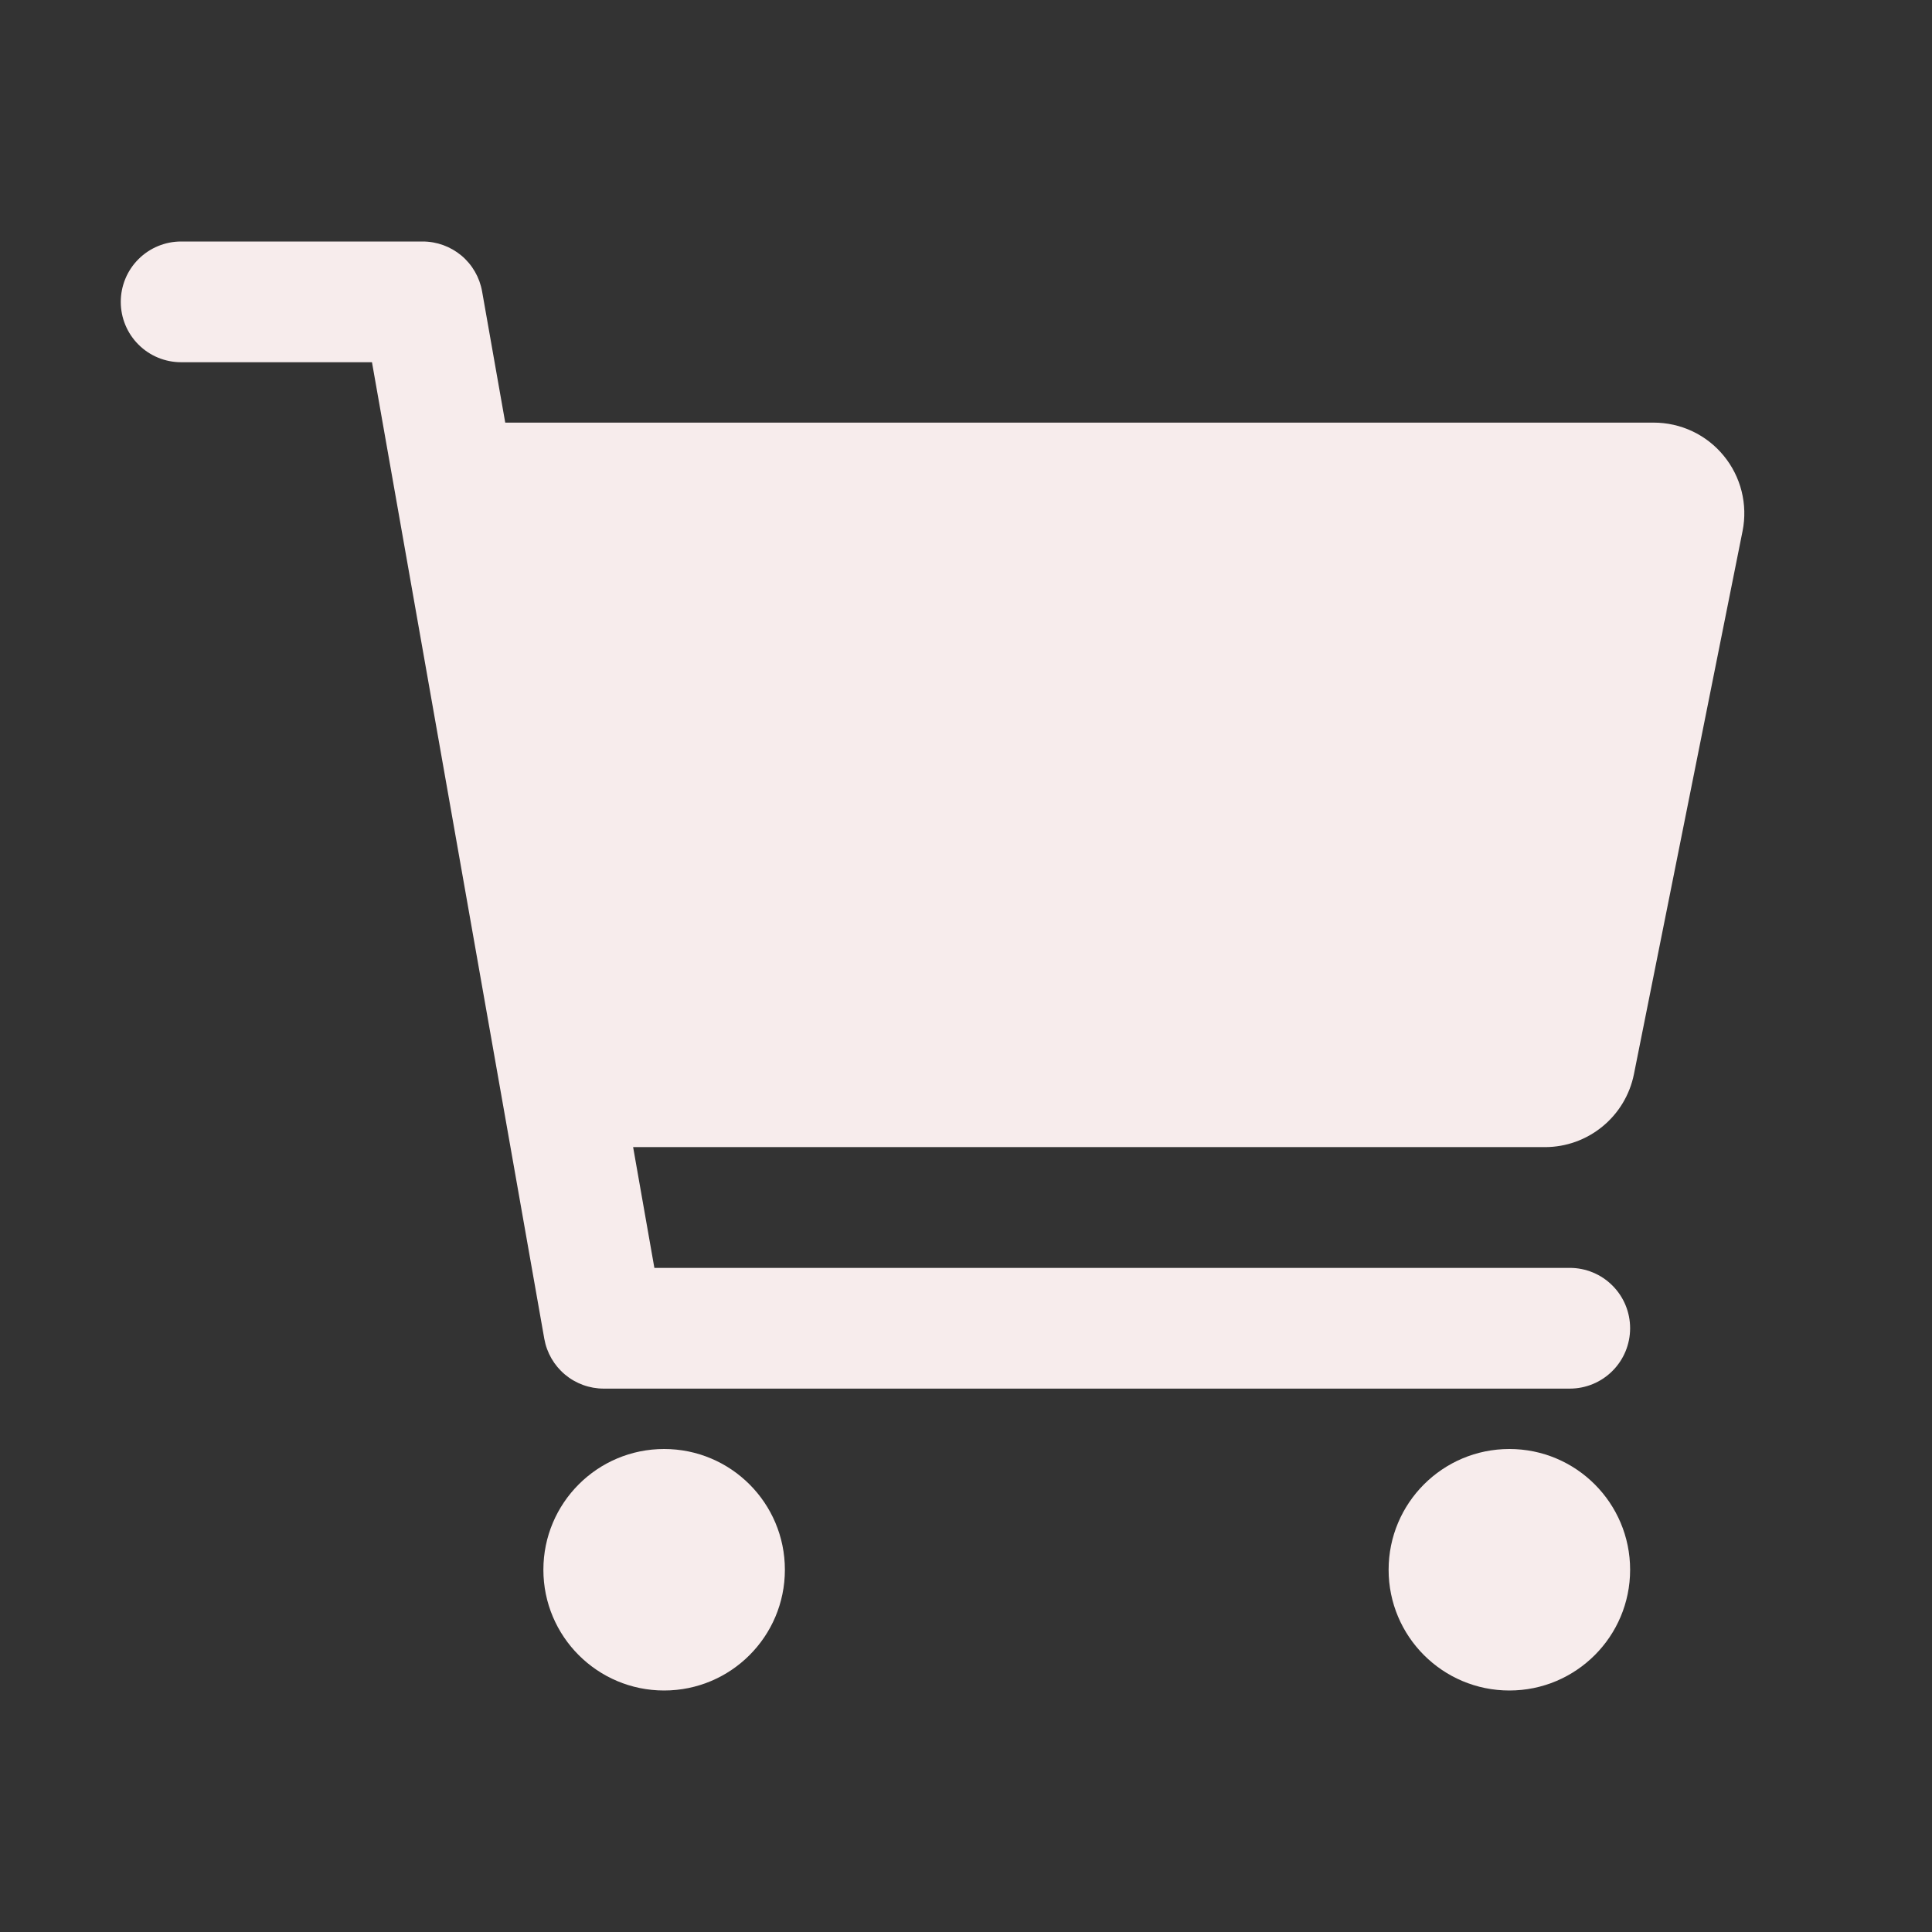 <svg width="47" height="47" viewBox="0 0 47 47" fill="none" xmlns="http://www.w3.org/2000/svg">
<rect x="0" y="0" width="47" height="47" fill="#333333" stroke="none"/>
<path d="M16.156 41.125C17.779 41.125 19.094 39.81 19.094 38.188C19.094 36.565 17.779 35.25 16.156 35.25C14.534 35.25 13.219 36.565 13.219 38.188C13.219 39.81 14.534 41.125 16.156 41.125Z" fill="#F7ECEC"/>
<path d="M36.719 41.125C38.341 41.125 39.656 39.81 39.656 38.188C39.656 36.565 38.341 35.25 36.719 35.25C35.096 35.25 33.781 36.565 33.781 38.188C33.781 39.81 35.096 41.125 36.719 41.125Z" fill="#F7ECEC"/>
<path d="M41.933 11.087C41.727 10.835 41.467 10.632 41.172 10.492C40.877 10.353 40.555 10.281 40.229 10.281H12.291L11.728 7.089C11.668 6.748 11.49 6.44 11.226 6.218C10.961 5.997 10.627 5.875 10.281 5.875H4.406C4.017 5.875 3.643 6.03 3.368 6.305C3.092 6.581 2.938 6.954 2.938 7.344C2.938 7.733 3.092 8.107 3.368 8.382C3.643 8.658 4.017 8.812 4.406 8.812H9.049L13.241 32.568C13.301 32.908 13.479 33.216 13.743 33.438C14.008 33.66 14.342 33.781 14.688 33.781H38.188C38.577 33.781 38.951 33.627 39.226 33.351C39.502 33.076 39.656 32.702 39.656 32.312C39.656 31.923 39.502 31.549 39.226 31.274C38.951 30.998 38.577 30.844 38.188 30.844H15.919L15.402 27.906H37.585C38.095 27.906 38.588 27.729 38.982 27.406C39.376 27.084 39.647 26.635 39.748 26.136L42.392 12.917C42.456 12.597 42.447 12.267 42.368 11.95C42.289 11.634 42.14 11.339 41.933 11.087Z" fill="#F7ECEC"/>
</svg>
